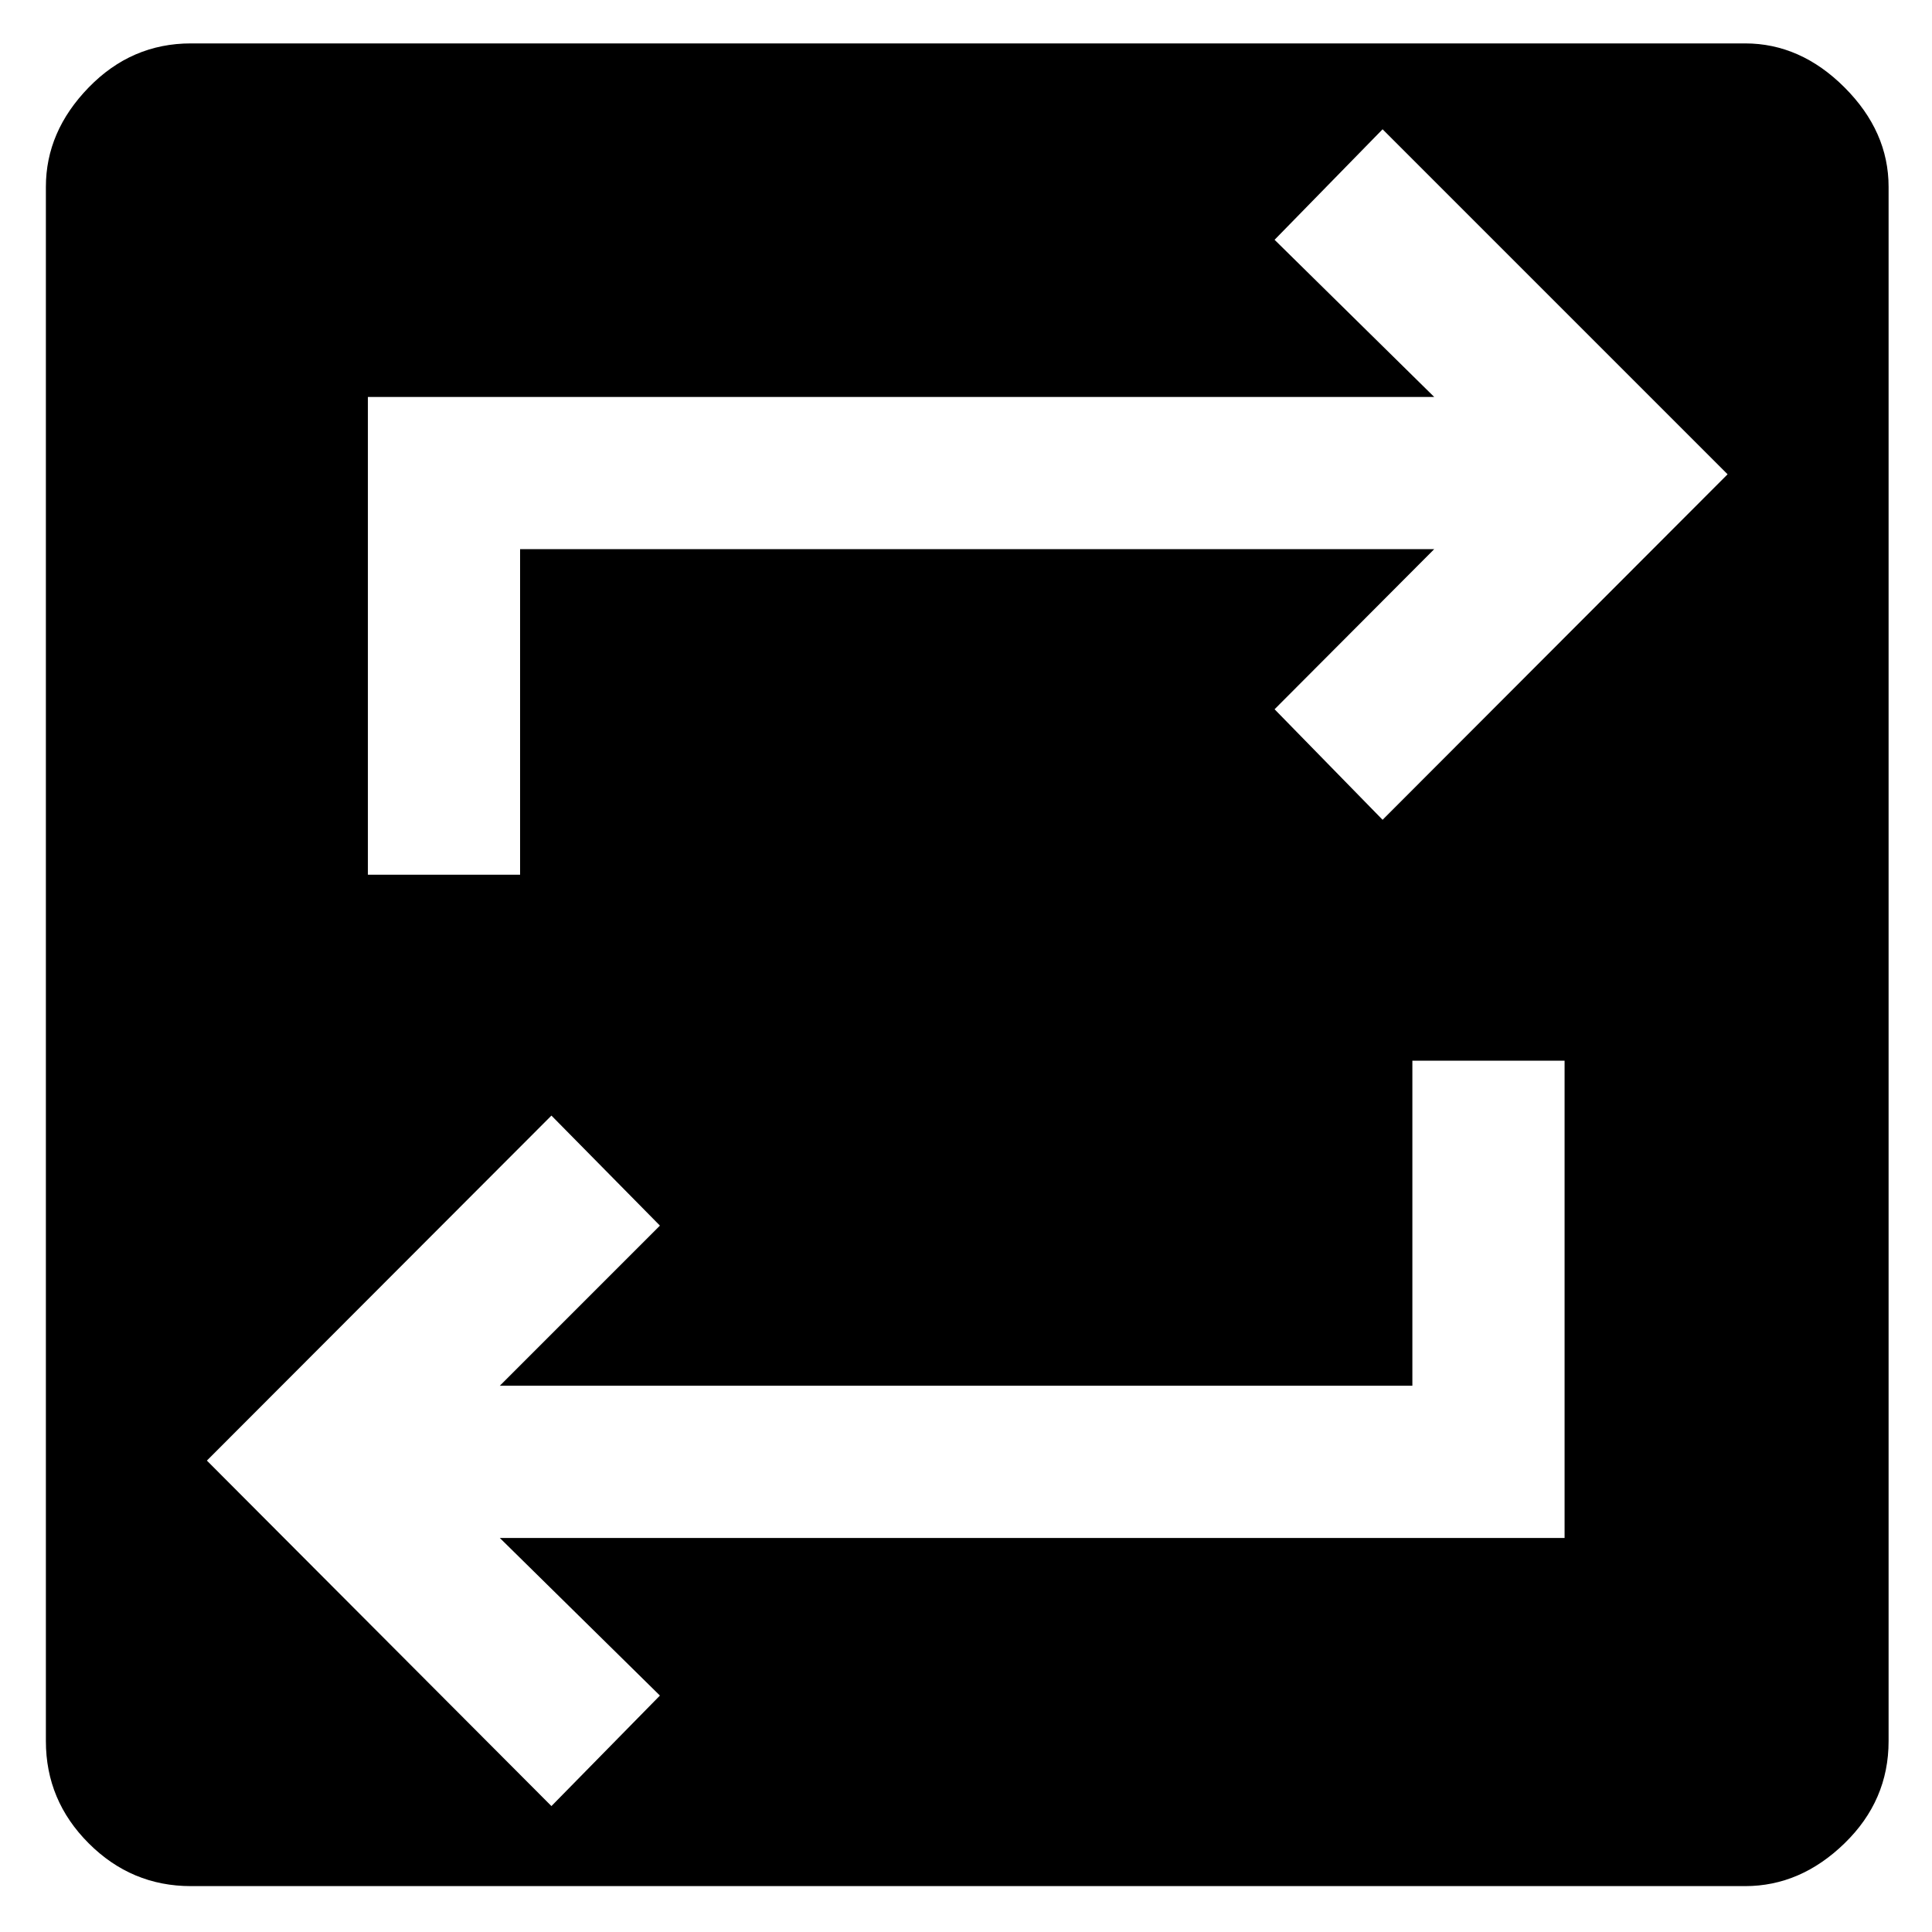 <svg xmlns="http://www.w3.org/2000/svg" height="48" viewBox="0 -960 960 960" width="48"><path d="M94.85-22.8q-29.52 0-50.78-21.27Q22.8-65.33 22.8-94.85v-772.3q0-27.52 21.27-49.4 21.26-21.88 50.78-21.88h772.3q27.52 0 49.4 21.88t21.88 49.4v772.3q0 29.52-21.88 50.78-21.88 21.27-49.4 21.27H94.85ZM274-62.57l53.91-54.91-79.56-78.32h529.08v-237.16H701.8v161.53H248.35L327.91-351 274-405.67 102.8-234.24 274-62.57Zm-91.2-462.8h75.63v-161.76h454.22l-79.32 79.56L687-552.65l171.43-171.68L687-895.76l-53.67 54.91 79.32 78.09H182.8v237.39Z"/></svg>